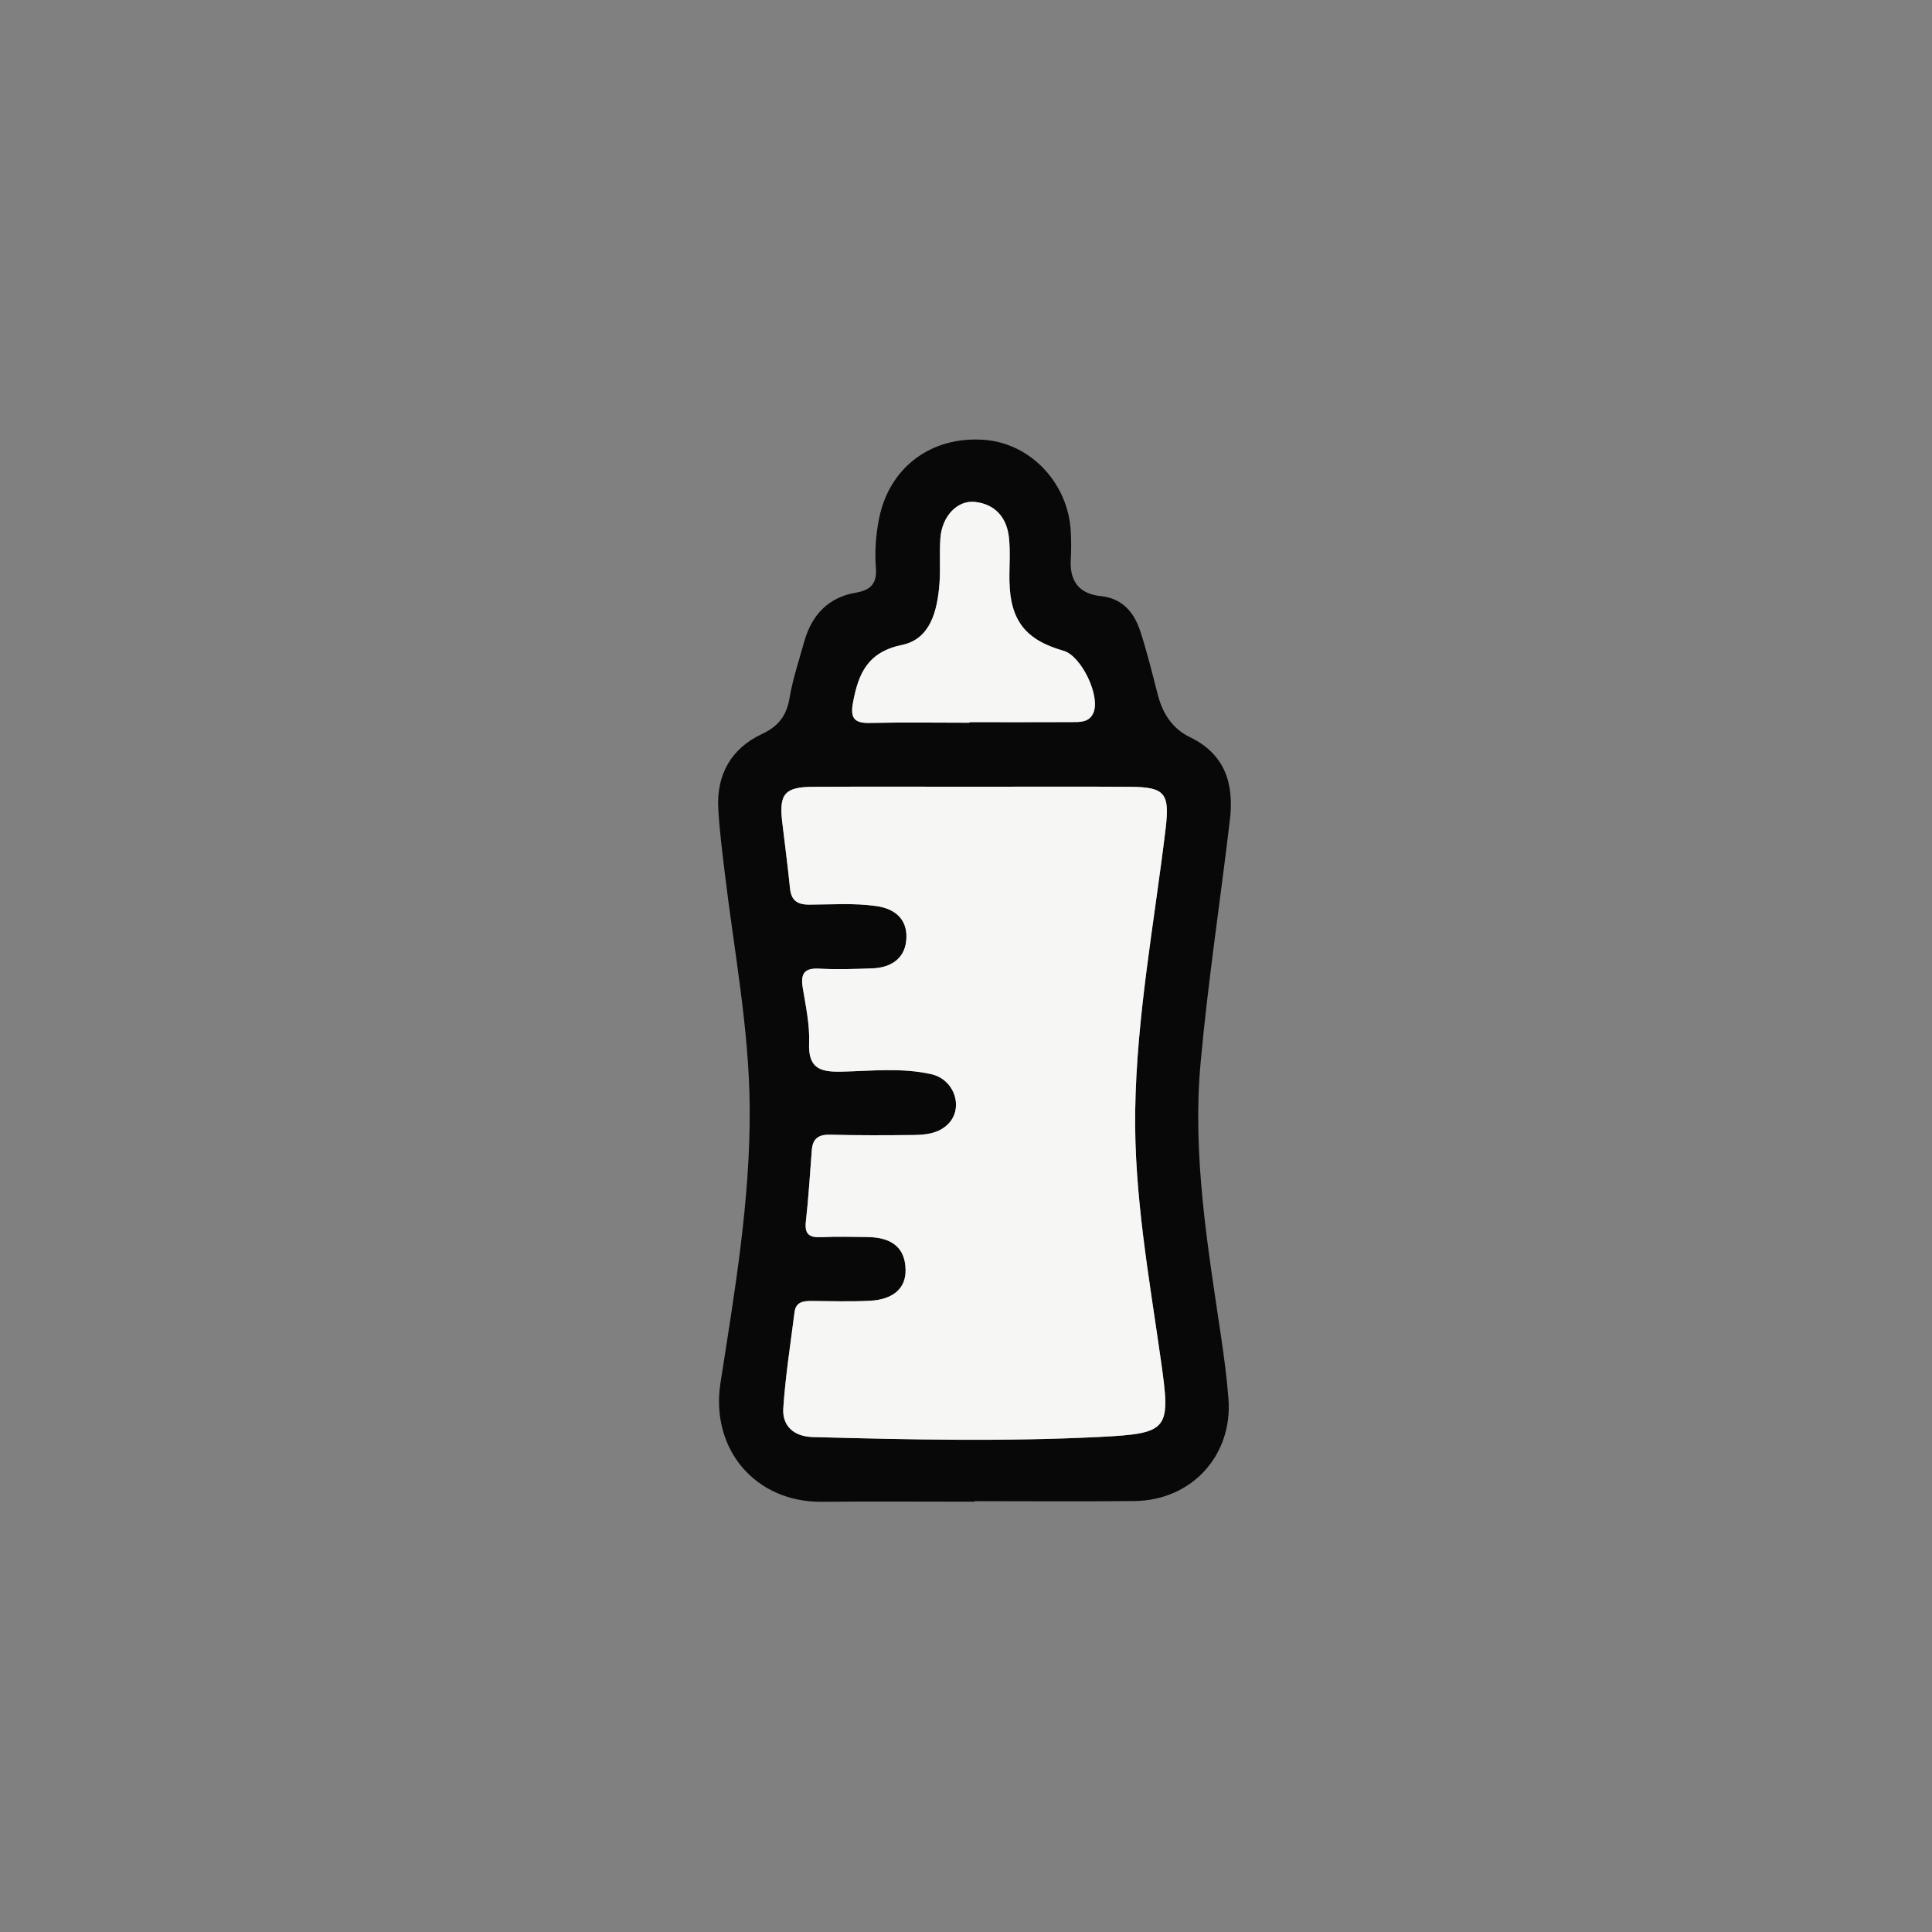 <?xml version="1.0" encoding="utf-8"?>
<!-- Generator: Adobe Illustrator 16.0.3, SVG Export Plug-In . SVG Version: 6.00 Build 0)  -->
<!DOCTYPE svg PUBLIC "-//W3C//DTD SVG 1.1 Tiny//EN" "http://www.w3.org/Graphics/SVG/1.1/DTD/svg11-tiny.dtd">
<svg version="1.1" baseProfile="tiny" id="Layer_1" xmlns="http://www.w3.org/2000/svg" xmlns:xlink="http://www.w3.org/1999/xlink"
	 x="0px" y="0px"  viewBox="0 0 1000 1000" xml:space="preserve">
<rect x="0" y="0" width="1000" height="1000" fill="#808080" stroke="none"/>
<g>
	<path display="none" fill-rule="evenodd" fill="#F6F6F5" d="M2.399,544.365c0-27.977,0-55.956,0-83.933
		c4.218-0.482,4.588-3.44,4.828-6.897c2.854-41.069,12.742-80.549,26.35-119.294c31.703-90.273,85.958-164.752,160.259-224.039
		c67.09-53.532,143.58-87.438,228.786-101.236c6.748-1.092,16.406,2.794,21.024-6.568c40.768,0,81.535,0,122.302,0
		c4.624,9.361,14.267,5.437,21.037,6.579c95.151,16.053,178.77,56.314,250.448,120.291c52.194,46.584,93.727,101.67,122.121,166.196
		c23.736,53.943,39.994,109.664,42.829,168.846c0.173,3.637-0.254,7.457,4.812,8.113c0,19.984,0,39.968,0,59.952
		c-5.889,0.896-4.722,5.51-4.76,9.313c-0.08,7.96-1.036,15.768-2.047,23.687c-7.891,61.845-26.594,120.03-56.242,174.896
		c-32.637,60.394-76.093,111.416-129.71,154.152c-67.114,53.494-143.009,86.691-227.45,101.396
		c-6.783,1.182-16.415-2.778-21.038,6.581c-40.768,0-81.535,0-122.302,0c-0.605-5.118-4.494-4.447-8.076-4.847
		c-19.735-2.2-39.117-6.4-58.265-11.475c-61.844-16.387-118.736-43.2-170.142-81.485c-36.514-27.193-68.8-58.702-97.009-94.396
		c-28.825-36.473-51.773-76.494-69.147-119.486c-17.771-43.973-29.914-89.55-33.806-137.051
		C6.891,549.872,8.307,545.241,2.399,544.365z M504.479,777.27c0-0.091,0-0.182,0-0.271c27.559,0,55.117,0.223,82.673-0.061
		c29.603-0.305,50.944-23.563,48.693-52.93c-0.821-10.725-2.239-21.422-3.817-32.066c-6.96-46.986-14.928-94.044-10.616-141.687
		c3.808-42.07,10.202-83.903,15.175-125.874c2.187-18.45-2.283-33.954-20.673-42.821c-9.186-4.429-14.202-12.388-16.703-22.165
		c-2.759-10.778-5.429-21.605-8.84-32.183c-3.225-10.002-9.071-17.485-20.799-18.703c-10.976-1.141-16.007-7.744-15.343-18.833
		c0.284-4.755,0.247-9.551,0.019-14.313c-1.211-25.257-20.849-46.021-45.005-47.717c-27.613-1.94-49.218,14.56-54.347,41.265
		c-1.595,8.308-2.191,16.688-1.534,25.02c0.635,8.07-2.677,11.516-10.354,12.822c-14.515,2.469-22.98,11.789-26.822,25.628
		c-2.662,9.587-5.869,19.102-7.52,28.871c-1.55,9.174-5.683,14.633-14.28,18.669c-15.979,7.502-23.604,21.045-22.604,38.754
		c0.627,11.132,2.05,22.228,3.375,33.31c4.824,40.367,12.591,80.467,12.884,121.256c0.343,48.035-7.775,95.292-15.122,142.561
		c-5.336,34.333,18.093,61.867,52.534,61.521C451.792,777.057,478.137,777.27,504.479,777.27z"/>
	<path display="none" fill-rule="evenodd" fill="#FFFFFF" d="M565.948,1002.399c4.623-9.359,14.255-5.399,21.038-6.581
		c84.441-14.705,160.336-47.902,227.45-101.396c53.617-42.736,97.073-93.759,129.71-154.152
		c29.648-54.865,48.352-113.051,56.242-174.896c1.011-7.919,1.967-15.727,2.047-23.687c0.038-3.803-1.129-8.417,4.76-9.313
		c0,153.275-0.088,306.552,0.232,459.826c0.018,8.589-1.701,10.46-10.393,10.439C853.34,1002.301,709.644,1002.399,565.948,1002.399
		z"/>
	<path display="none" fill-rule="evenodd" fill="#FFFFFF" d="M1007.195,472.423c-5.065-0.657-4.639-4.477-4.812-8.113
		c-2.835-59.182-19.093-114.903-42.829-168.846c-28.395-64.526-69.927-119.611-122.121-166.196
		C765.755,65.292,682.137,25.031,586.985,8.978c-6.771-1.142-16.413,2.782-21.037-6.579c143.885,0,287.77,0.089,431.654-0.232
		c8.213-0.019,9.841,1.613,9.824,9.824C1007.111,165.469,1007.195,318.946,1007.195,472.423z"/>
	<path display="none" fill-rule="evenodd" fill="#FFFFFF" d="M2.399,544.365c5.908,0.876,4.492,5.507,4.802,9.295
		c3.892,47.501,16.035,93.078,33.806,137.051c17.375,42.992,40.322,83.014,69.147,119.486
		c28.209,35.693,60.495,67.202,97.009,94.396c51.405,38.285,108.297,65.099,170.142,81.485c19.148,5.074,38.53,9.274,58.265,11.475
		c3.582,0.399,7.47-0.271,8.076,4.847c-143.693,0-287.387-0.098-431.08,0.239c-8.671,0.021-10.42-1.82-10.401-10.429
		C2.49,842.929,2.399,693.647,2.399,544.365z"/>
	<path display="none" fill-rule="evenodd" fill="#FFFFFF" d="M443.646,2.399c-4.618,9.362-14.276,5.476-21.024,6.568
		c-85.206,13.797-161.696,47.704-228.786,101.236C119.535,169.49,65.28,243.968,33.577,334.242
		c-13.608,38.745-23.495,78.225-26.35,119.294c-0.24,3.457-0.61,6.415-4.828,6.897c0-149.282,0.091-298.563-0.234-447.844
		C2.146,3.98,3.896,2.139,12.566,2.159C156.259,2.496,299.953,2.399,443.646,2.399z"/>
	<path fill-rule="evenodd" fill="#090808" d="M504.479,777.27c-26.341,0-52.686-0.213-79.025,0.053
		c-34.441,0.347-57.87-27.188-52.534-61.521c7.347-47.269,15.465-94.525,15.122-142.561c-0.292-40.789-8.06-80.889-12.884-121.256
		c-1.324-11.082-2.747-22.177-3.375-33.31c-1-17.709,6.624-31.252,22.604-38.754c8.597-4.036,12.729-9.495,14.28-18.669
		c1.651-9.769,4.858-19.283,7.52-28.871c3.842-13.839,12.307-23.159,26.822-25.628c7.678-1.306,10.989-4.752,10.354-12.822
		c-0.657-8.332-0.061-16.712,1.534-25.02c5.128-26.706,26.733-43.205,54.347-41.265c24.156,1.696,43.794,22.46,45.005,47.717
		c0.229,4.761,0.266,9.558-0.019,14.313c-0.664,11.089,4.367,17.692,15.343,18.833c11.728,1.218,17.574,8.701,20.799,18.703
		c3.411,10.578,6.081,21.405,8.84,32.183c2.501,9.777,7.518,17.736,16.703,22.165c18.39,8.867,22.859,24.372,20.673,42.821
		c-4.973,41.971-11.367,83.804-15.175,125.874c-4.312,47.643,3.656,94.7,10.616,141.687c1.578,10.645,2.996,21.342,3.817,32.066
		c2.251,29.366-19.091,52.625-48.693,52.93c-27.556,0.283-55.114,0.061-82.673,0.061
		C504.479,777.088,504.479,777.179,504.479,777.27z M504.803,407.208c-27.964,0-55.928-0.102-83.893,0.041
		c-14.651,0.074-17.725,3.664-16.078,17.877c1.331,11.493,2.911,22.959,4.045,34.472c0.633,6.436,3.627,8.67,10.097,8.644
		c11.544-0.044,23.108-0.924,34.664,0.748c9.83,1.424,15.854,6.906,15.524,16.462c-0.351,10.264-7.539,15.398-17.623,15.773
		c-9.177,0.344-18.394,0.64-27.55,0.146c-7.983-0.431-9.65,2.89-8.468,10.044c1.559,9.434,3.636,19.03,3.274,28.472
		c-0.498,12.964,5.479,15.06,16.706,14.807c15.498-0.351,31.204-2.16,46.557,1.304c12.13,2.737,16.93,17.68,8.567,25.923
		c-4.853,4.783-11.435,5.498-17.859,5.563c-14.379,0.146-28.767,0.215-43.139-0.165c-6.011-0.159-8.968,2.068-9.431,7.937
		c-0.972,12.326-1.685,24.685-3.078,36.965c-0.757,6.656,1.801,8.423,7.939,8.139c7.973-0.37,15.977-0.177,23.965-0.069
		c13.093,0.176,19.614,5.919,19.709,17.179c0.078,9.372-6.365,15.196-18.666,15.812c-9.962,0.498-19.969,0.161-29.956,0.1
		c-4.283-0.026-8.193,0.478-8.855,5.73c-2.086,16.595-4.727,33.159-5.825,49.823c-0.617,9.341,5.741,14.626,15.163,14.88
		c49.464,1.33,98.959,2.422,148.391-0.049c36.604-1.83,36.993-3.724,31.813-40.204c-6.052-42.617-13.827-85.129-13.221-128.416
		c0.689-49.216,9.894-97.563,15.747-146.245c2.181-18.128-0.202-21.534-18.222-21.648
		C558.337,407.081,531.569,407.208,504.803,407.208z M501.795,374.082c0.001-0.098,0.001-0.193,0.001-0.291
		c17.576,0,35.153,0.047,52.729-0.033c4.333-0.02,9.112,0.278,11.349-4.64c3.937-8.658-6.152-29.637-15.354-32.258
		c-19.739-5.622-27.646-15.736-28.033-36.046c-0.144-7.587,0.562-15.252-0.28-22.752c-1.139-10.151-7.081-17.108-17.522-18.267
		c-9.183-1.019-17.08,7.42-17.929,18.646c-0.599,7.95,0.13,16.001-0.511,23.944c-1.102,13.665-4.622,28.358-19.234,31.388
		c-17.845,3.702-22.648,14.67-25.478,29.725c-1.51,8.04,0.443,10.896,8.744,10.703C467.439,373.803,484.621,374.082,501.795,374.082
		z"/>
	<path fill-rule="evenodd" fill="#F6F6F5" d="M504.803,407.208c26.767,0,53.534-0.126,80.299,0.043
		c18.02,0.115,20.402,3.52,18.222,21.648c-5.854,48.683-15.058,97.029-15.747,146.245c-0.606,43.287,7.169,85.799,13.221,128.416
		c5.18,36.48,4.791,38.374-31.813,40.204c-49.432,2.471-98.927,1.379-148.391,0.049c-9.421-0.254-15.78-5.539-15.163-14.88
		c1.098-16.664,3.739-33.229,5.825-49.823c0.662-5.253,4.572-5.757,8.855-5.73c9.987,0.062,19.994,0.398,29.956-0.1
		c12.301-0.615,18.744-6.439,18.666-15.812c-0.095-11.26-6.616-17.003-19.709-17.179c-7.988-0.107-15.993-0.301-23.965,0.069
		c-6.138,0.284-8.696-1.482-7.939-8.139c1.393-12.28,2.106-24.639,3.078-36.965c0.462-5.868,3.419-8.096,9.431-7.937
		c14.372,0.38,28.76,0.312,43.139,0.165c6.425-0.065,13.007-0.78,17.859-5.563c8.363-8.243,3.563-23.186-8.567-25.923
		c-15.353-3.464-31.059-1.654-46.557-1.304c-11.227,0.253-17.203-1.843-16.706-14.807c0.362-9.441-1.715-19.038-3.274-28.472
		c-1.182-7.154,0.485-10.475,8.468-10.044c9.156,0.493,18.373,0.197,27.55-0.146c10.084-0.375,17.271-5.509,17.623-15.773
		c0.329-9.556-5.694-15.039-15.524-16.462c-11.556-1.672-23.12-0.792-34.664-0.748c-6.47,0.026-9.464-2.208-10.097-8.644
		c-1.135-11.513-2.714-22.979-4.045-34.472c-1.646-14.213,1.427-17.803,16.078-17.877
		C448.875,407.106,476.839,407.208,504.803,407.208z"/>
	<path fill-rule="evenodd" fill="#F6F6F5" d="M501.795,374.082c-17.174,0-34.355-0.279-51.52,0.12
		c-8.301,0.193-10.254-2.664-8.744-10.703c2.829-15.055,7.632-26.023,25.478-29.725c14.612-3.03,18.132-17.723,19.234-31.388
		c0.642-7.943-0.088-15.995,0.511-23.944c0.849-11.226,8.746-19.665,17.929-18.646c10.441,1.158,16.384,8.116,17.522,18.267
		c0.842,7.5,0.137,15.165,0.28,22.752c0.388,20.31,8.294,30.424,28.033,36.046c9.202,2.621,19.291,23.6,15.354,32.258
		c-2.236,4.918-7.016,4.62-11.349,4.64c-17.575,0.08-35.152,0.033-52.729,0.033C501.796,373.889,501.796,373.984,501.795,374.082z"
		/>
</g>
</svg>
